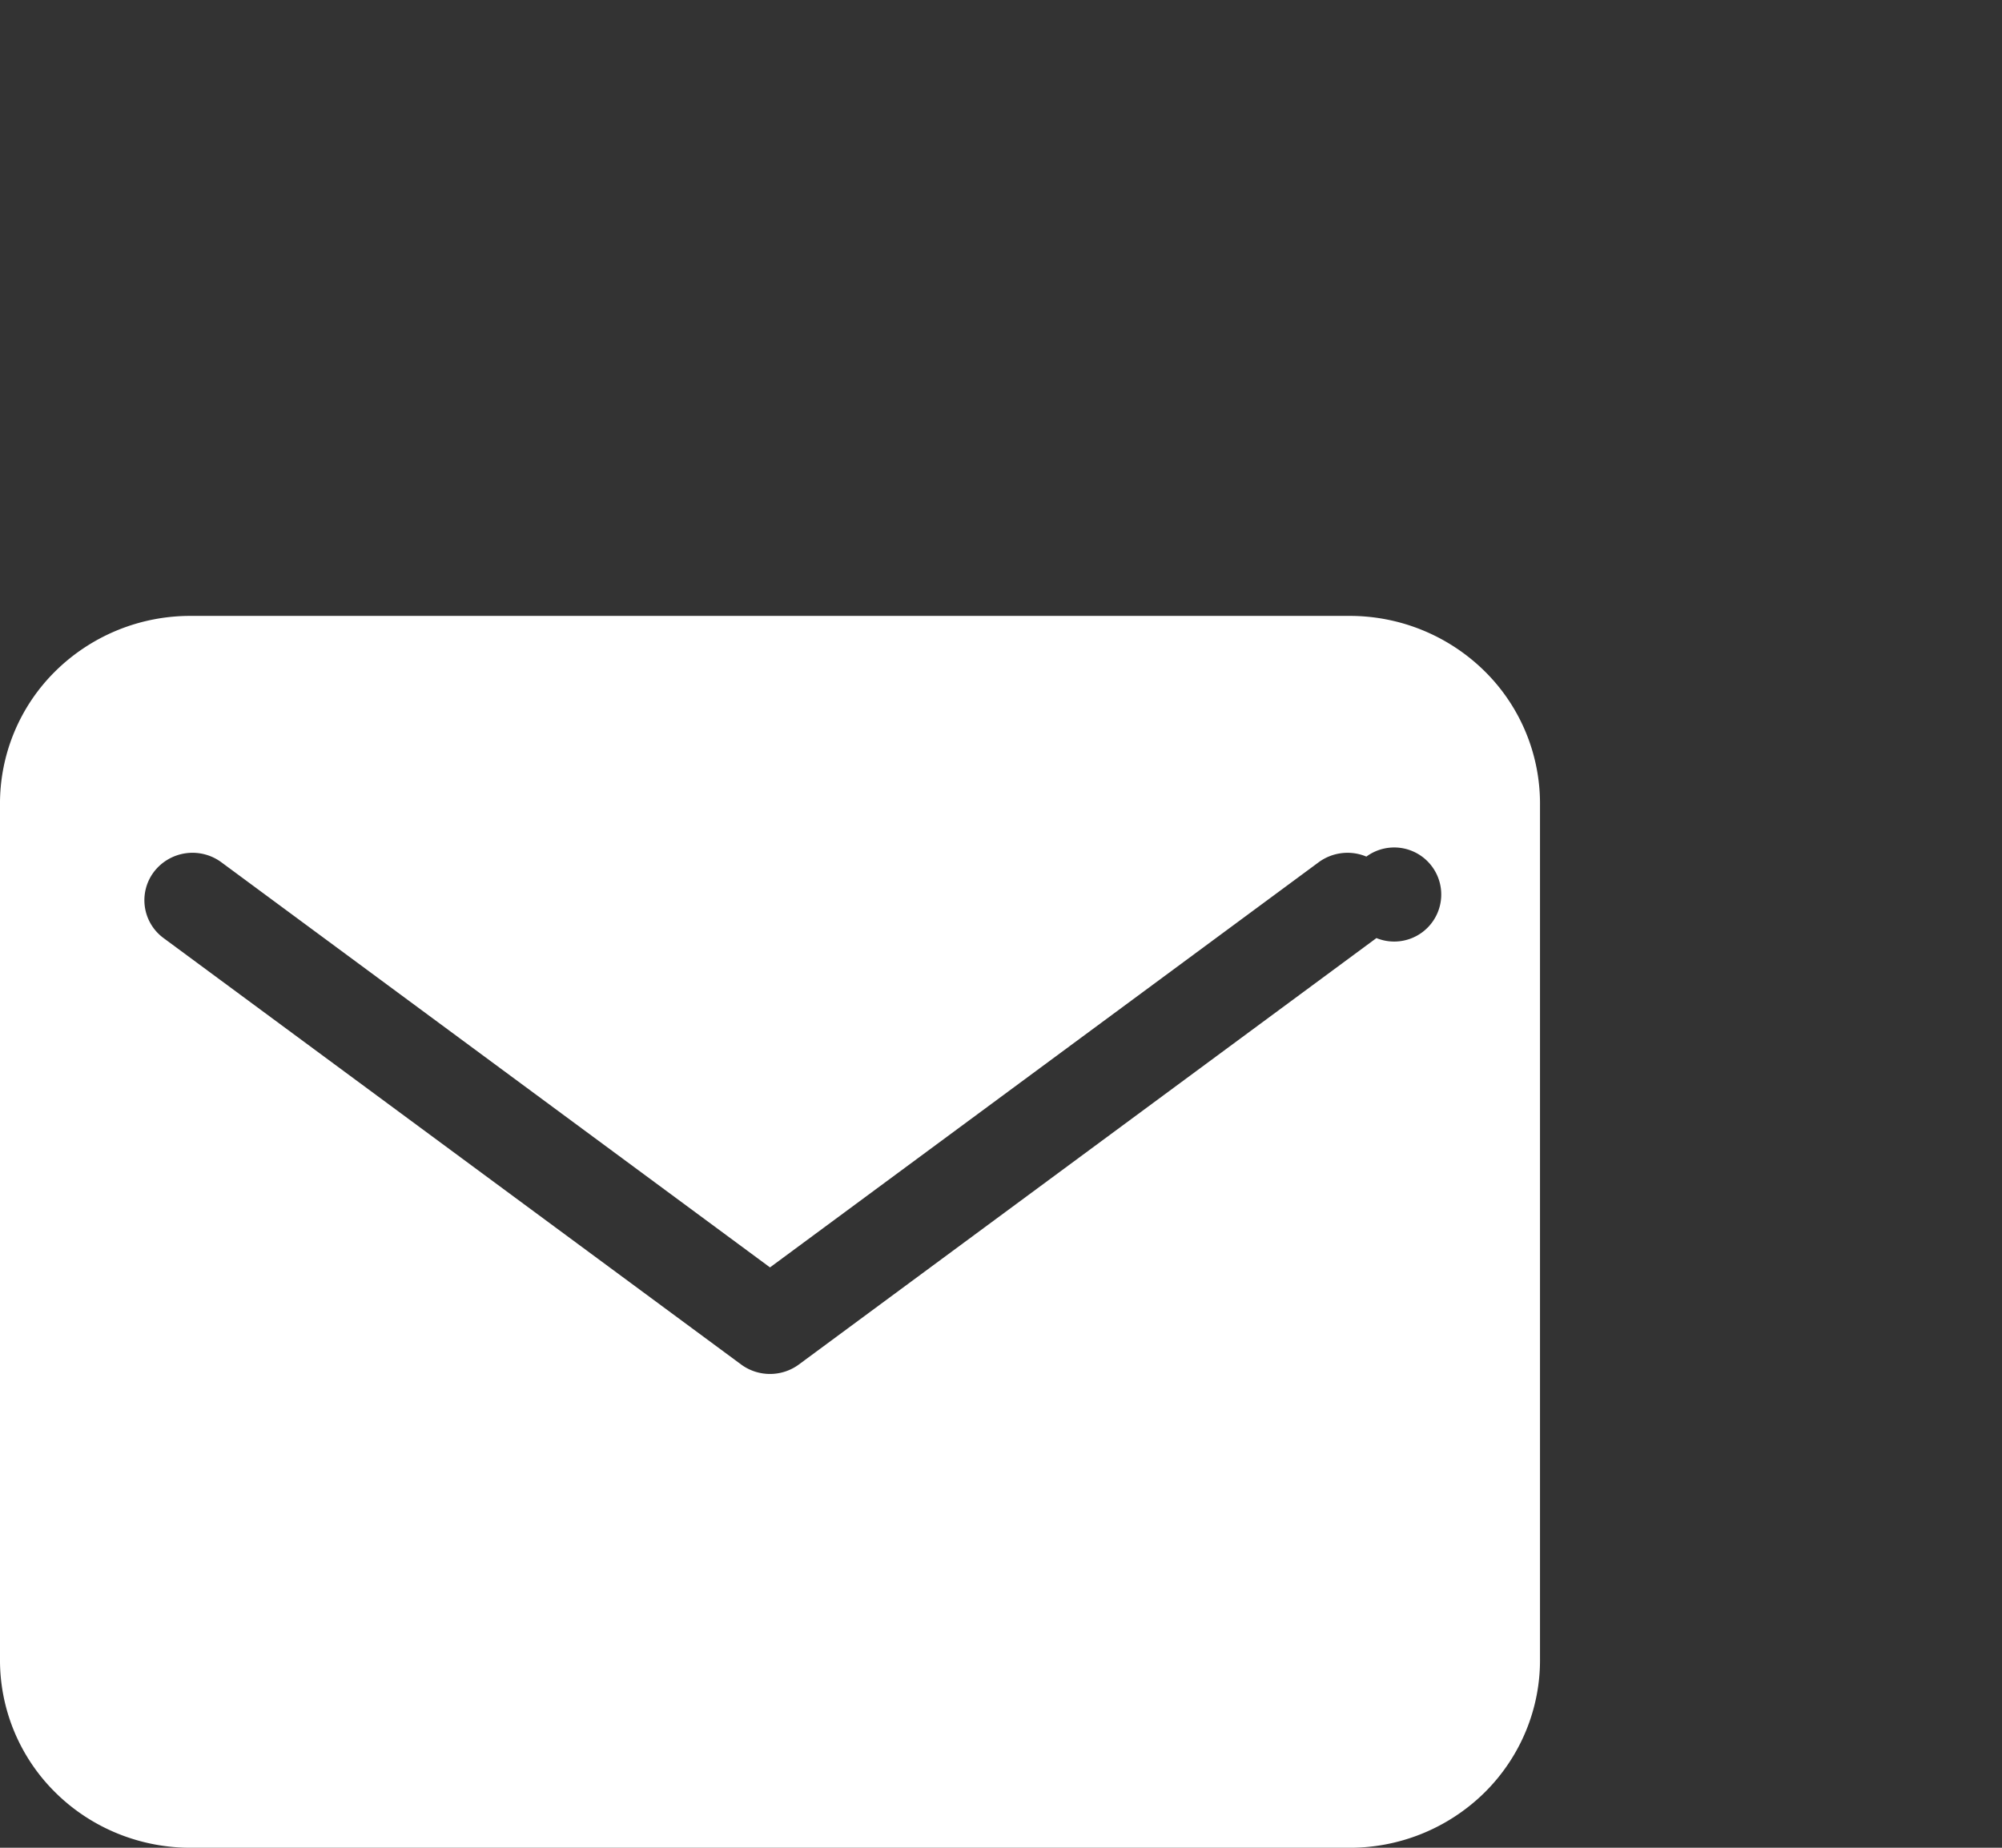 <svg width="26" height="24" xmlns="http://www.w3.org/2000/svg"><rect width="100%" height="100%" fill="#333333" stroke="none"/><g transform="translate(-6)" fill="none" fill-rule="evenodd"><path d="M0 0h32v32H0z"/><path d="M23.5 8h-15a2.493 2.493 0 0 0-1.776.713A2.416 2.416 0 0 0 6 10.462v11.076a2.416 2.416 0 0 0 .724 1.749c.47.463 1.11.72 1.776.713h15a2.493 2.493 0 0 0 1.776-.713c.47-.463.731-1.094.724-1.749V10.462a2.416 2.416 0 0 0-.724-1.749A2.493 2.493 0 0 0 23.5 8zm.375 4.185l-7.5 5.538a.633.633 0 0 1-.75 0l-7.5-5.538A.61.61 0 0 1 8 11.323a.631.631 0 0 1 .875-.123L16 16.462l7.125-5.262a.633.633 0 0 1 .62-.074.611.611 0 1 1 .13 1.058z" fill="#FFF" fill-rule="nonzero"/></g></svg>

